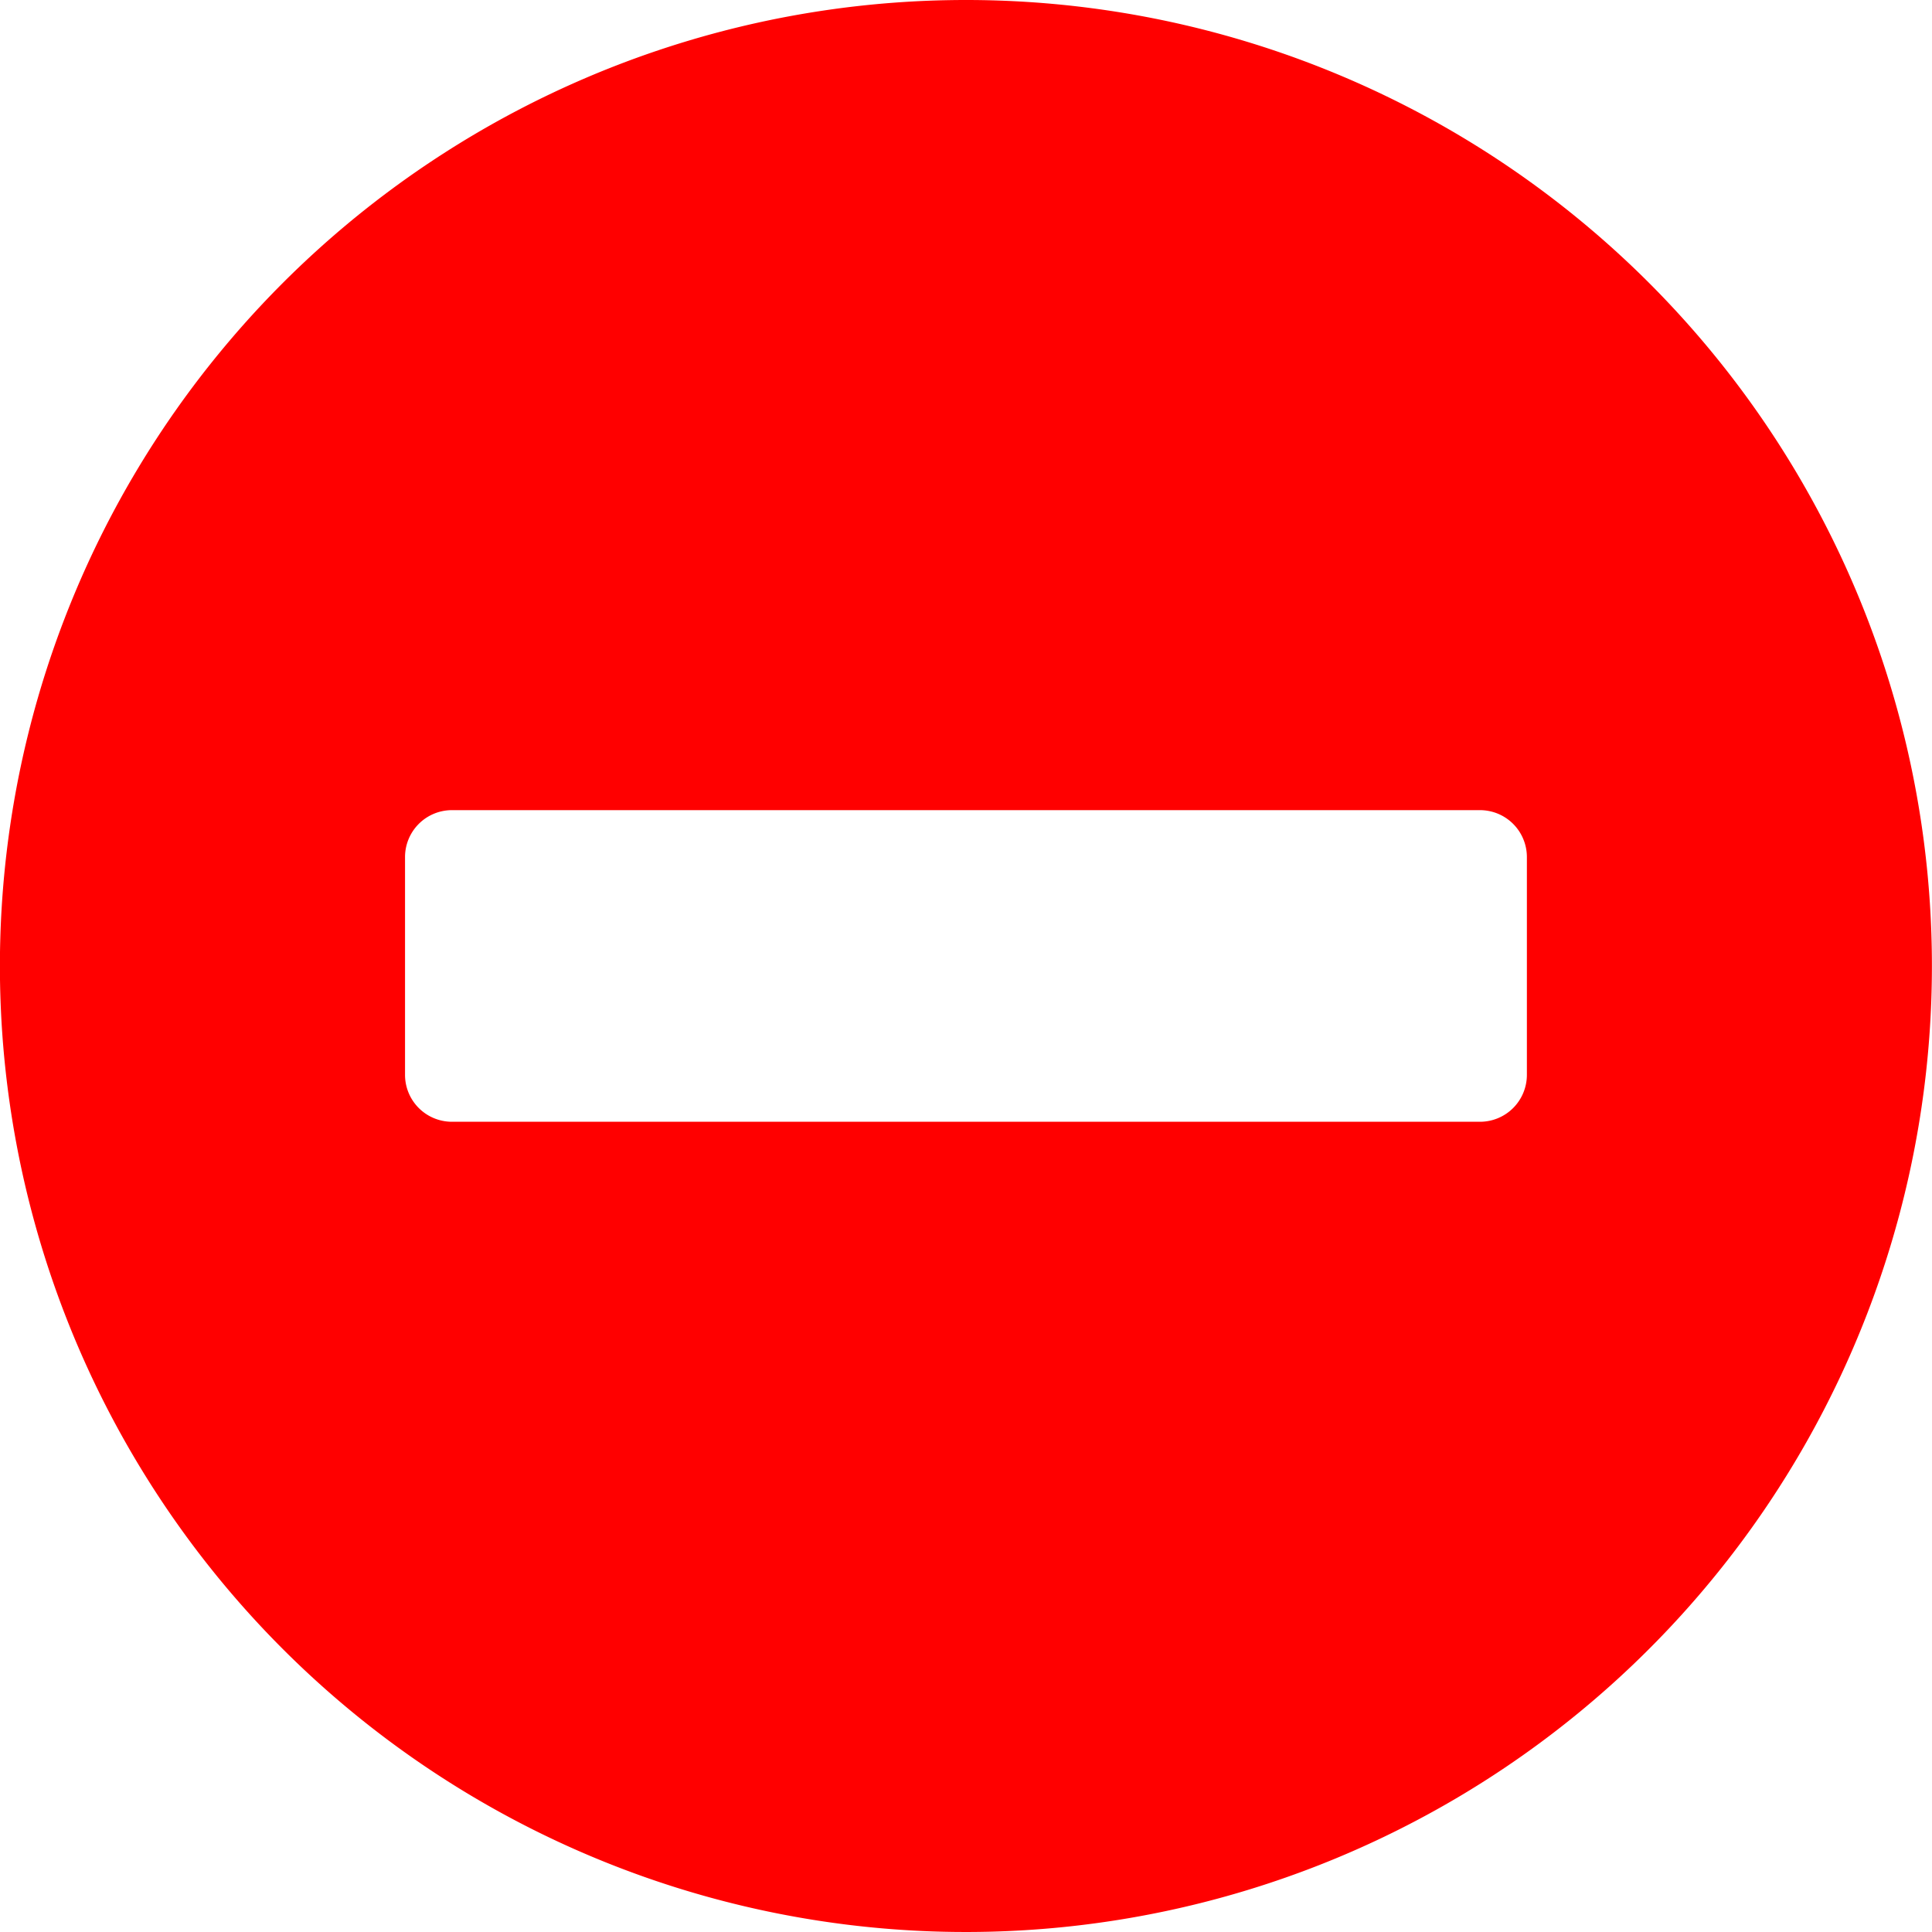 <svg xmlns="http://www.w3.org/2000/svg" width="22.648" height="22.648" viewBox="0 0 22.648 22.648">
  <path id="Icon_awesome-minus-circle" data-name="Icon awesome-minus-circle" d="M11.886.563A11.324,11.324,0,1,0,23.21,11.886,11.322,11.322,0,0,0,11.886.563ZM5.859,13.713a.55.55,0,0,1-.548-.548V10.608a.55.55,0,0,1,.548-.548H17.914a.55.55,0,0,1,.548.548v2.557a.55.55,0,0,1-.548.548Z" transform="translate(-0.563 -0.563)" fill="red"/>
</svg>
